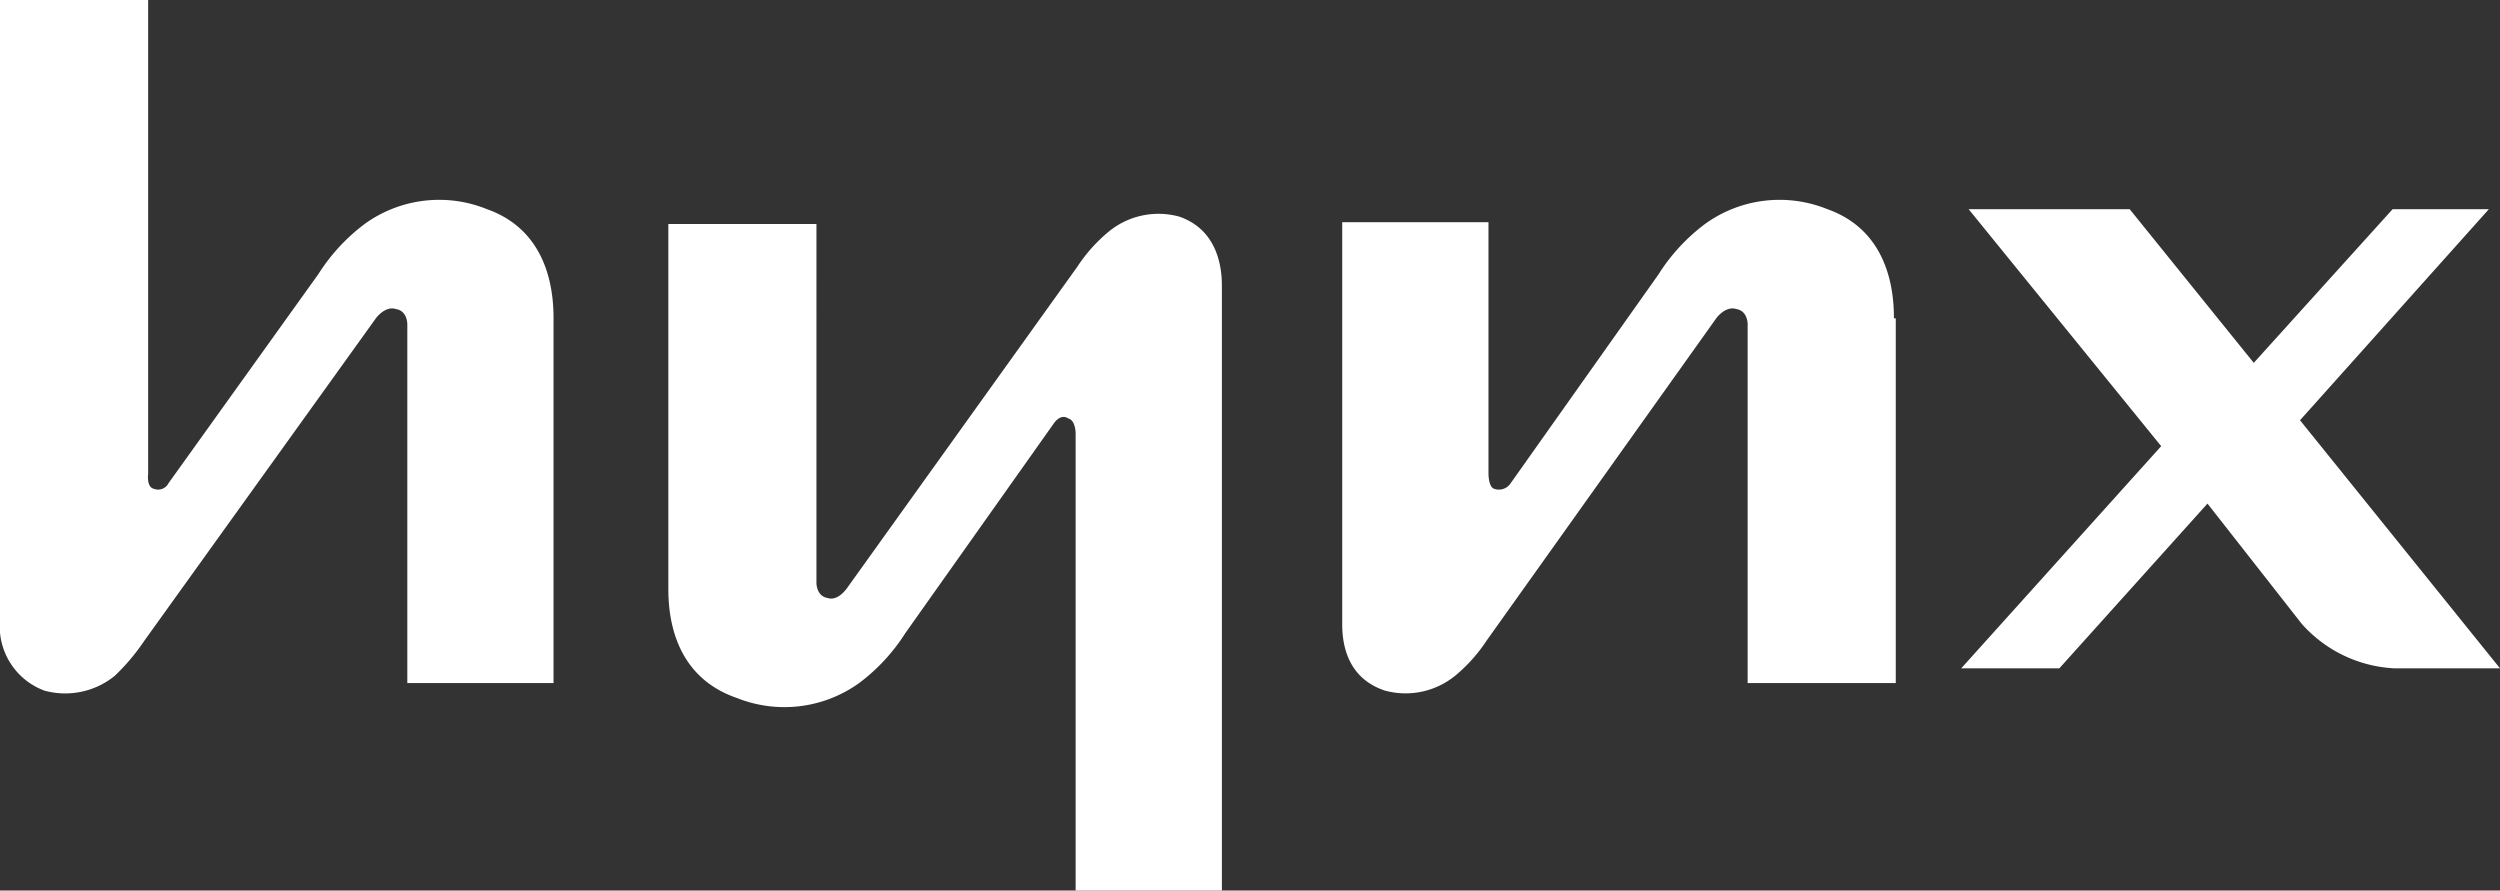 <svg xmlns="http://www.w3.org/2000/svg" width="148.411" height="52.864" viewBox="0 0 148.411 52.864">
  <rect x="0" y="0" width="148.411" height="52.864" fill="#333333" stroke="none"/>
  <g id="logo4" transform="translate(-16.84 -70.001)">
    <path id="Path_1124" data-name="Path 1124" d="M153.379,94.949,164.59,82.42h-5.715l-8.242,9.122-7.365-9.122h-9.561l11.43,14.067-11.869,13.188h5.824l8.793-9.779,5.6,7.143a7.87,7.87,0,0,0,5.5,2.637h6.266L153.379,94.949ZM35.744,86.267l-8.9,12.418a.691.691,0,0,1-.879.33c-.439-.109-.33-.879-.33-.879V70H16.84v36.817A4.067,4.067,0,0,0,19.478,111a4.66,4.66,0,0,0,4.176-.881,12.483,12.483,0,0,0,1.759-2.088L39.151,88.9s.549-.77,1.209-.549c.66.11.66.879.66.879v21.32H49.7V88.9c0-1.428-.219-5.165-3.957-6.484a7.546,7.546,0,0,0-7.253.879A11.226,11.226,0,0,0,35.744,86.267Zm79.568,0-8.791,12.418a.833.833,0,0,1-.988.33c-.33-.109-.33-.879-.33-.879V83.19H96.52v23.628c0,.66-.109,3.3,2.529,4.178a4.66,4.66,0,0,0,4.176-.881,9.386,9.386,0,0,0,1.869-2.088L118.721,88.9s.549-.77,1.209-.549c.658.11.658.879.658.879v21.32h8.793V88.9h-.109c0-1.428-.221-5.165-3.957-6.484a7.548,7.548,0,0,0-7.254.879,11.215,11.215,0,0,0-2.749,2.968ZM70.583,107.588,79.375,95.17c.22-.33.549-.55.879-.33.44.11.44.879.44.879v27.146h8.682V87.037c0-.659,0-3.3-2.528-4.176a4.657,4.657,0,0,0-4.176.879A9.34,9.34,0,0,0,80.8,85.828L67.176,104.84s-.55.881-1.209.66c-.659-.109-.659-.879-.659-.879V83.3H56.516v21.651c0,1.428.22,5.164,4.066,6.484a7.6,7.6,0,0,0,7.254-.881,11.15,11.15,0,0,0,2.747-2.966Z" fill="#fff" fill-rule="evenodd"/>
  </g>
</svg>
